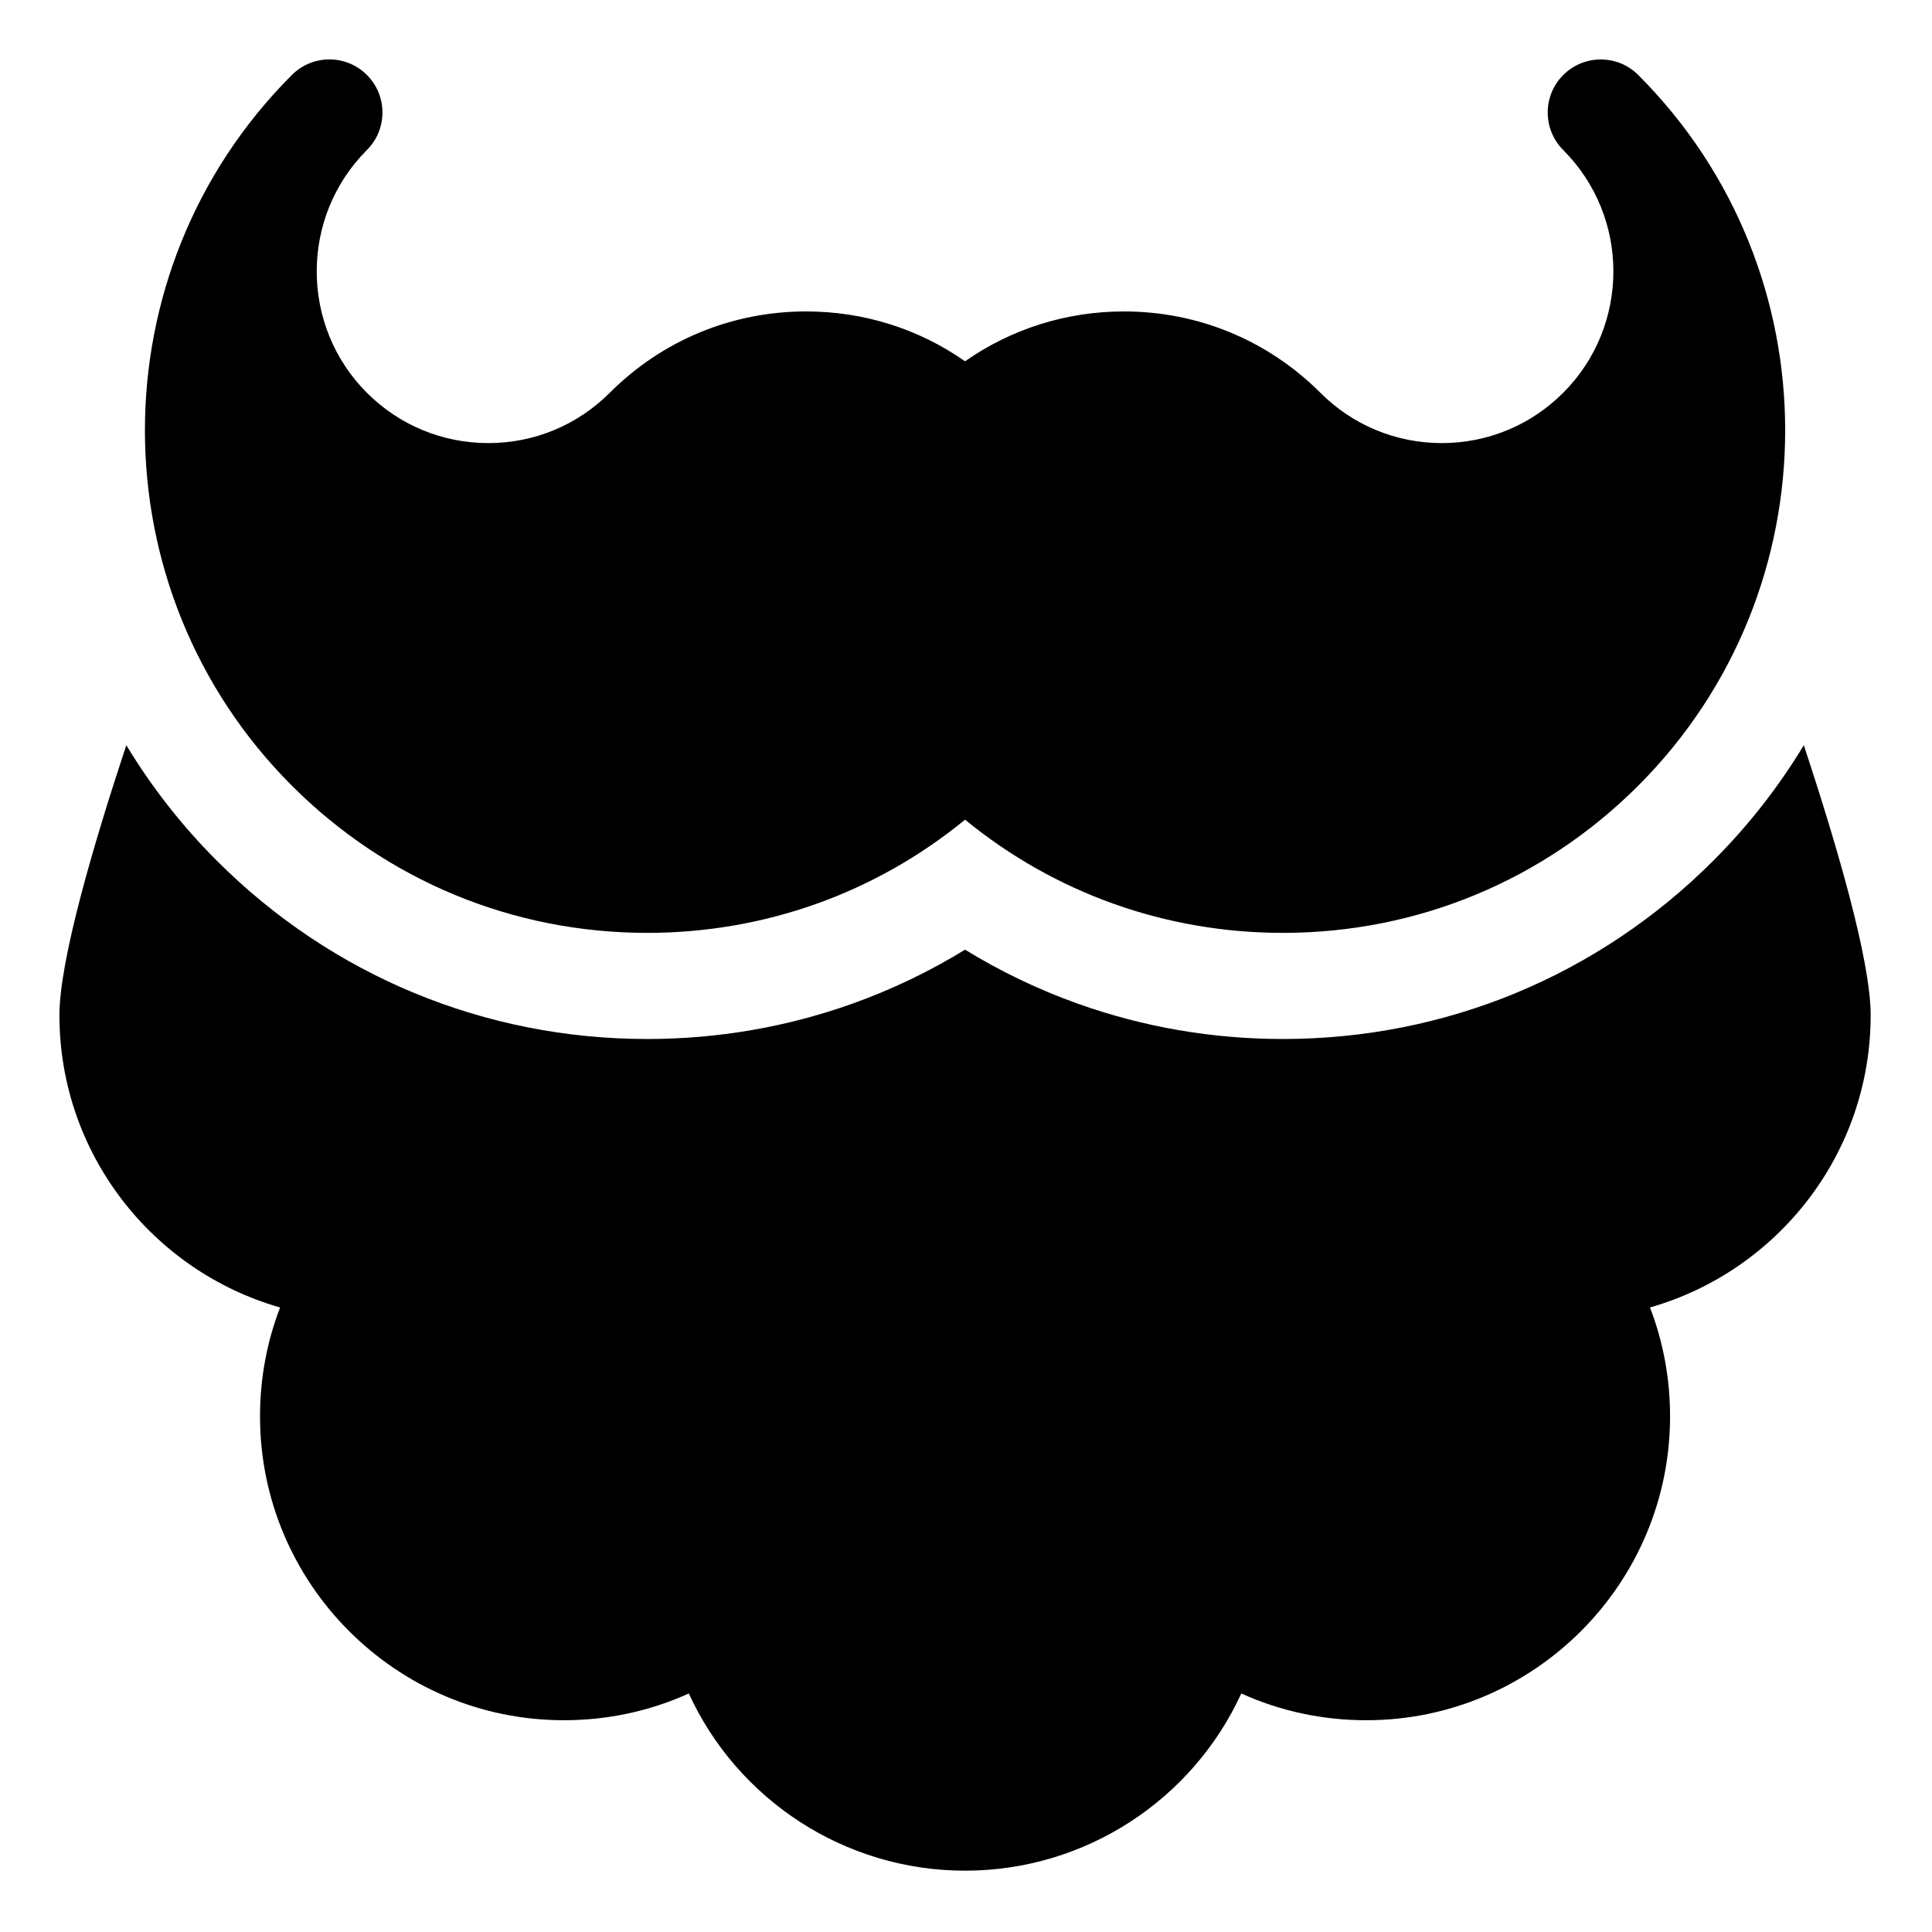 <svg height="682.667pt" viewBox="-21 -21 682.667 682.667" width="682.667pt" xmlns="http://www.w3.org/2000/svg"><path d="m207.695 308.629c41.426 0 80.684-14.09 112.305-40 31.621 25.91 70.879 40 112.305 40 47.43 0 92.023-18.473 125.562-52.012 69.203-69.203 69.234-181.82.066-251.055-.004-.008-.004-.012-.008-.016l-.004-.004c-.023-.016-.035-.035-.055-.051-3.656-3.656-8.449-5.48-13.238-5.48-4.793 0-9.594 1.828-13.258 5.492-7.316 7.309-7.312 19.176-.02 26.504.012.008.016.016.023.023 0 0 .008.008.012.016 23.617 23.648 23.598 62.113-.035 85.746-11.461 11.461-26.695 17.77-42.895 17.77s-31.434-6.309-42.895-17.77c-18.539-18.535-43.188-28.746-69.41-28.746-20.375 0-39.801 6.168-56.148 17.613-16.348-11.449-35.777-17.617-56.152-17.617-26.219 0-50.867 10.211-69.406 28.754-11.461 11.457-26.695 17.766-42.898 17.766s-31.434-6.309-42.895-17.766c-23.633-23.637-23.648-62.102-.039-85.75.004-.008.012-.012.016-.016.008-.008.012-.016.023-.023 7.32-7.32 7.32-19.195 0-26.516-3.668-3.66-8.461-5.492-13.262-5.492-4.797 0-9.594 1.832-13.258 5.492 0 0-.02.02-.031.035v.004c-.012.008-.023.016-.023.016-.004.004-.008.008-.012.016-69.168 69.234-69.137 181.852.066 251.055 33.535 33.539 78.133 52.012 125.562 52.012zm0 0"/><path d="m640 337.719c0-19.395-12.035-60.395-23.633-95.395-8.789 14.543-19.445 28.266-31.984 40.809-40.617 40.621-94.633 62.996-152.078 62.996-24.887 0-49.258-4.195-72.43-12.465-13.961-4.984-27.297-11.375-39.875-19.102-12.578 7.727-25.914 14.117-39.875 19.102-23.172 8.27-47.543 12.465-72.43 12.465-57.445 0-111.461-22.375-152.078-62.996-12.539-12.543-23.195-26.273-31.984-40.82-11.598 35.012-23.633 76.012-23.633 95.406 0 49.016 33.012 90.461 77.973 103.273-4.684 12.156-7.094 25.137-7.094 38.496 0 59.191 48.16 107.352 107.355 107.352 15.492 0 30.422-3.223 44.156-9.453 17.141 37.418 54.898 62.613 97.609 62.613s80.469-25.195 97.609-62.617c13.734 6.23 28.664 9.457 44.152 9.457 59.195 0 107.355-48.16 107.355-107.352 0-13.359-2.414-26.34-7.09-38.504 44.957-12.805 77.973-54.25 77.973-103.266zm0 0"/></svg>